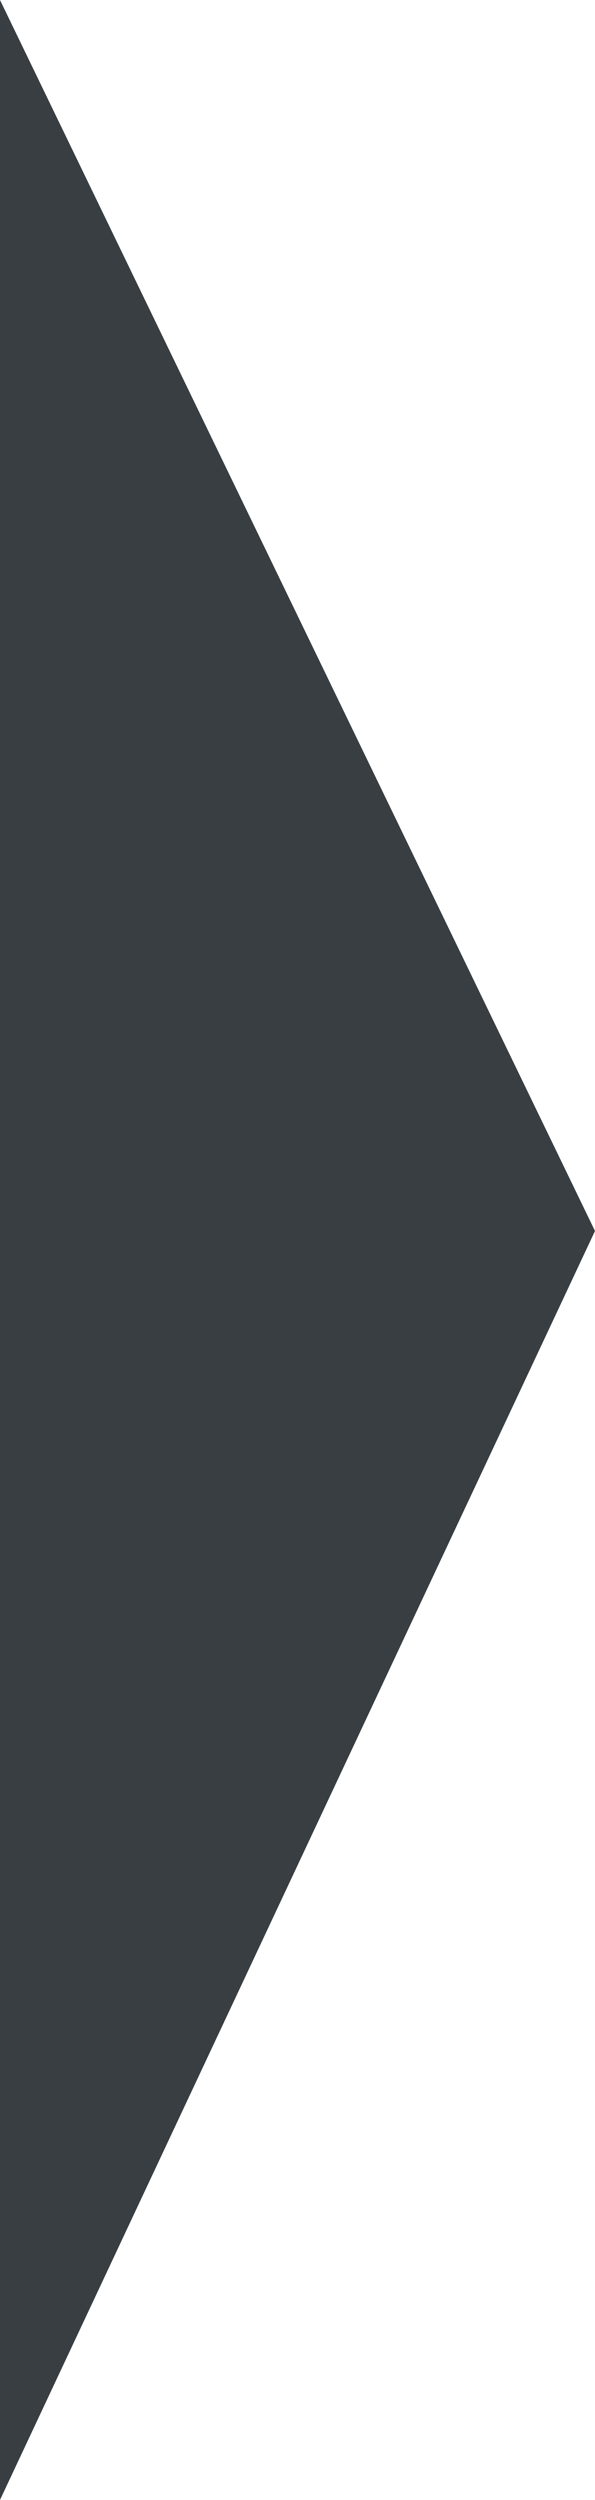 <?xml version="1.0" encoding="utf-8"?>
<!-- Generator: Adobe Illustrator 16.0.0, SVG Export Plug-In . SVG Version: 6.00 Build 0)  -->
<!DOCTYPE svg PUBLIC "-//W3C//DTD SVG 1.1//EN" "http://www.w3.org/Graphics/SVG/1.1/DTD/svg11.dtd">
<svg version="1.1" id="Layer_1" xmlns="http://www.w3.org/2000/svg" xmlns:xlink="http://www.w3.org/1999/xlink" x="0px" y="0px"
	 width="15.624px" height="65.576px" viewBox="0 0 15.624 65.576" enable-background="new 0 0 15.624 65.576" xml:space="preserve">
<polygon fill="#383E42" points="0,65.576 0,65.576 15.624,32.29 0,0 "/>
</svg>
